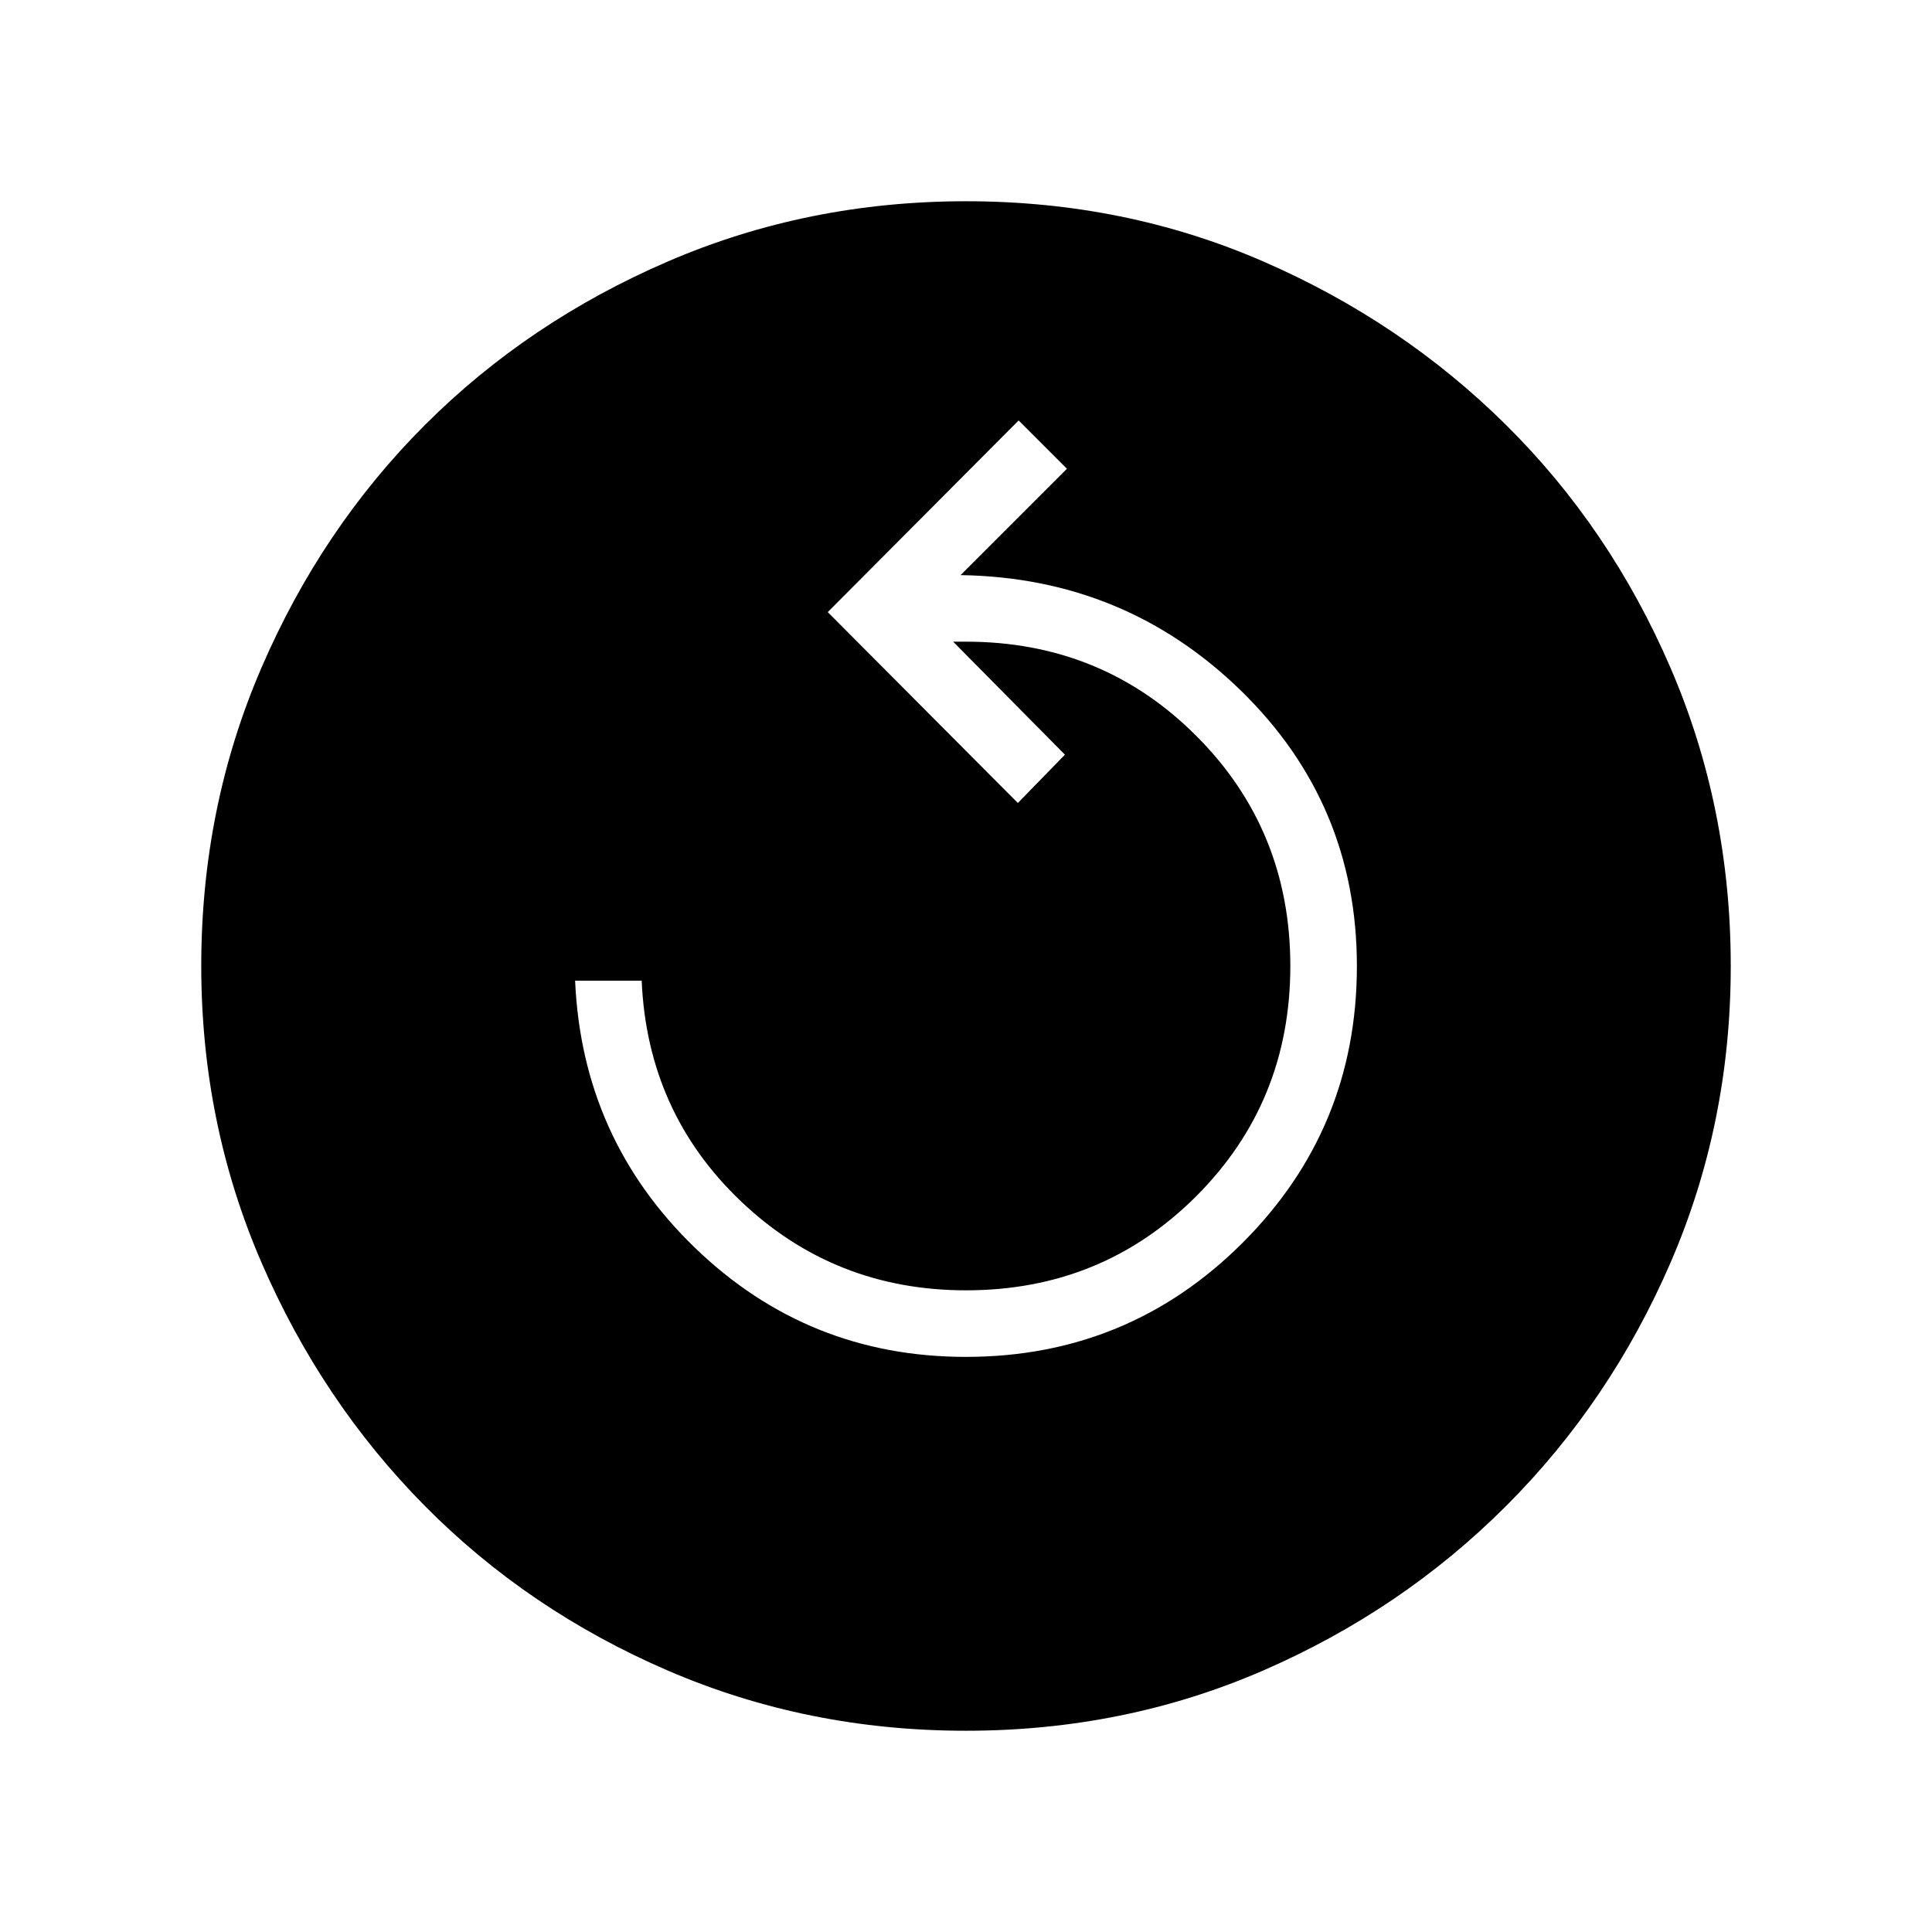 <svg xmlns="http://www.w3.org/2000/svg" width="48" height="48" viewBox="0 96 960 960"><path d="M479.908 770.231q-78.433 0-134.555-54.181-56.123-54.181-59.584-132.743h33.076q2.846 65.386 49.332 109.617 46.485 44.231 111.846 44.231 67.631 0 114.381-46.766 46.751-46.766 46.751-114.385 0-67.62-46.767-114.389-46.767-46.77-114.388-46.77h-6.385l55.539 56.154-23.385 24-94.46-94.846 94.845-95.23 24 24-52.847 52.846q81.724 1.258 139.324 57.431 57.6 56.173 57.6 136.826 0 80.766-56.765 137.486-56.764 56.719-137.558 56.719Zm.025 185.768q78.836 0 147.704-29.92 68.869-29.92 120.682-81.71 51.814-51.791 81.747-120.936 29.933-69.146 29.933-147.366 0-78.836-29.92-148.204-29.92-69.369-81.71-120.682-51.791-51.314-120.629-81.247-68.837-29.933-147.673-29.933t-148.204 29.92q-69.369 29.92-120.682 81.21-51.314 51.291-81.247 120.629-29.933 69.337-29.933 148.173 0 78.221 29.92 147.397 29.92 69.176 81.21 120.989 51.291 51.814 120.629 81.747 69.337 29.933 148.173 29.933Z"/></svg>